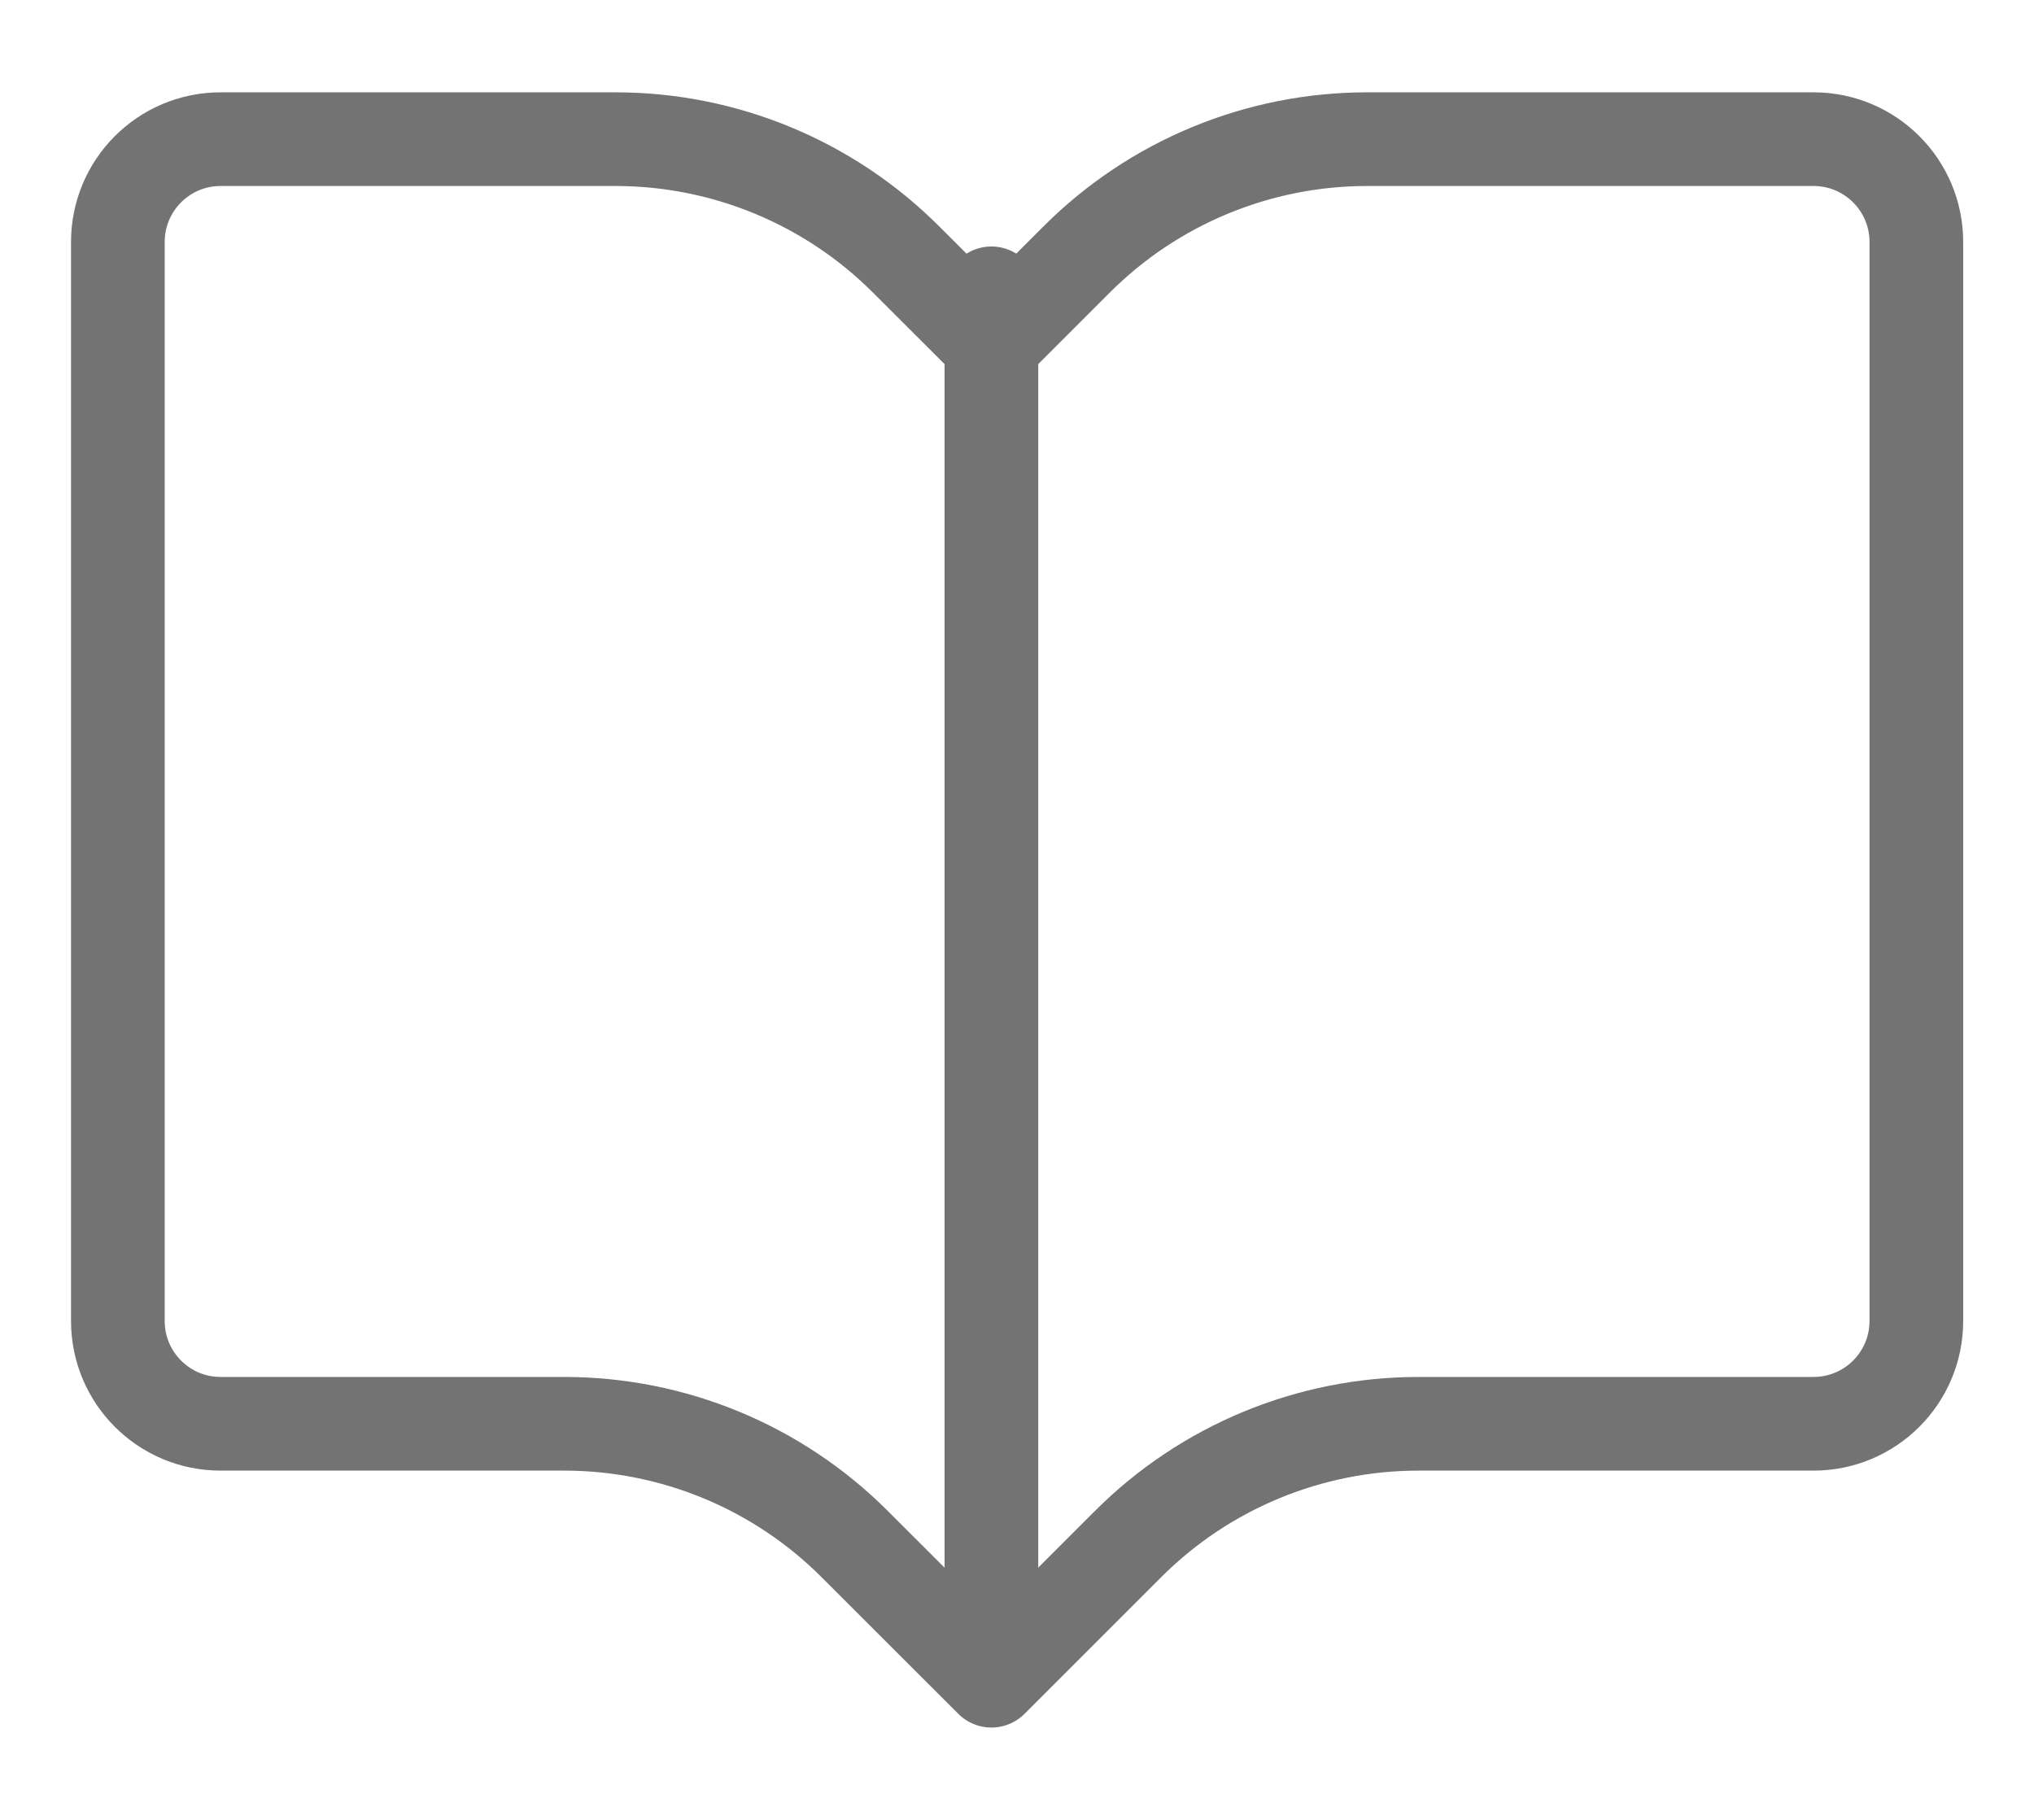 <svg width="19" height="17" viewBox="0 0 19 17" fill="none" xmlns="http://www.w3.org/2000/svg">
<path d="M9.261 15.7V2.74M9.261 15.7L7.985 14.425C7.265 13.704 6.289 13.3 5.27 13.3H2.06C1.53 13.3 1.101 12.87 1.101 12.34V2.26C1.101 1.73 1.53 1.3 2.061 1.3H5.75C6.768 1.3 7.745 1.704 8.465 2.425L9.261 3.22L10.056 2.425C10.776 1.704 11.753 1.3 12.771 1.3H16.941C17.471 1.3 17.901 1.73 17.901 2.26V12.34C17.901 12.87 17.471 13.3 16.941 13.3H13.251C12.233 13.3 11.256 13.704 10.536 14.425L9.261 15.7Z" stroke="#737373" stroke-width="0.875" stroke-linecap="round" stroke-linejoin="round"/>
</svg>
